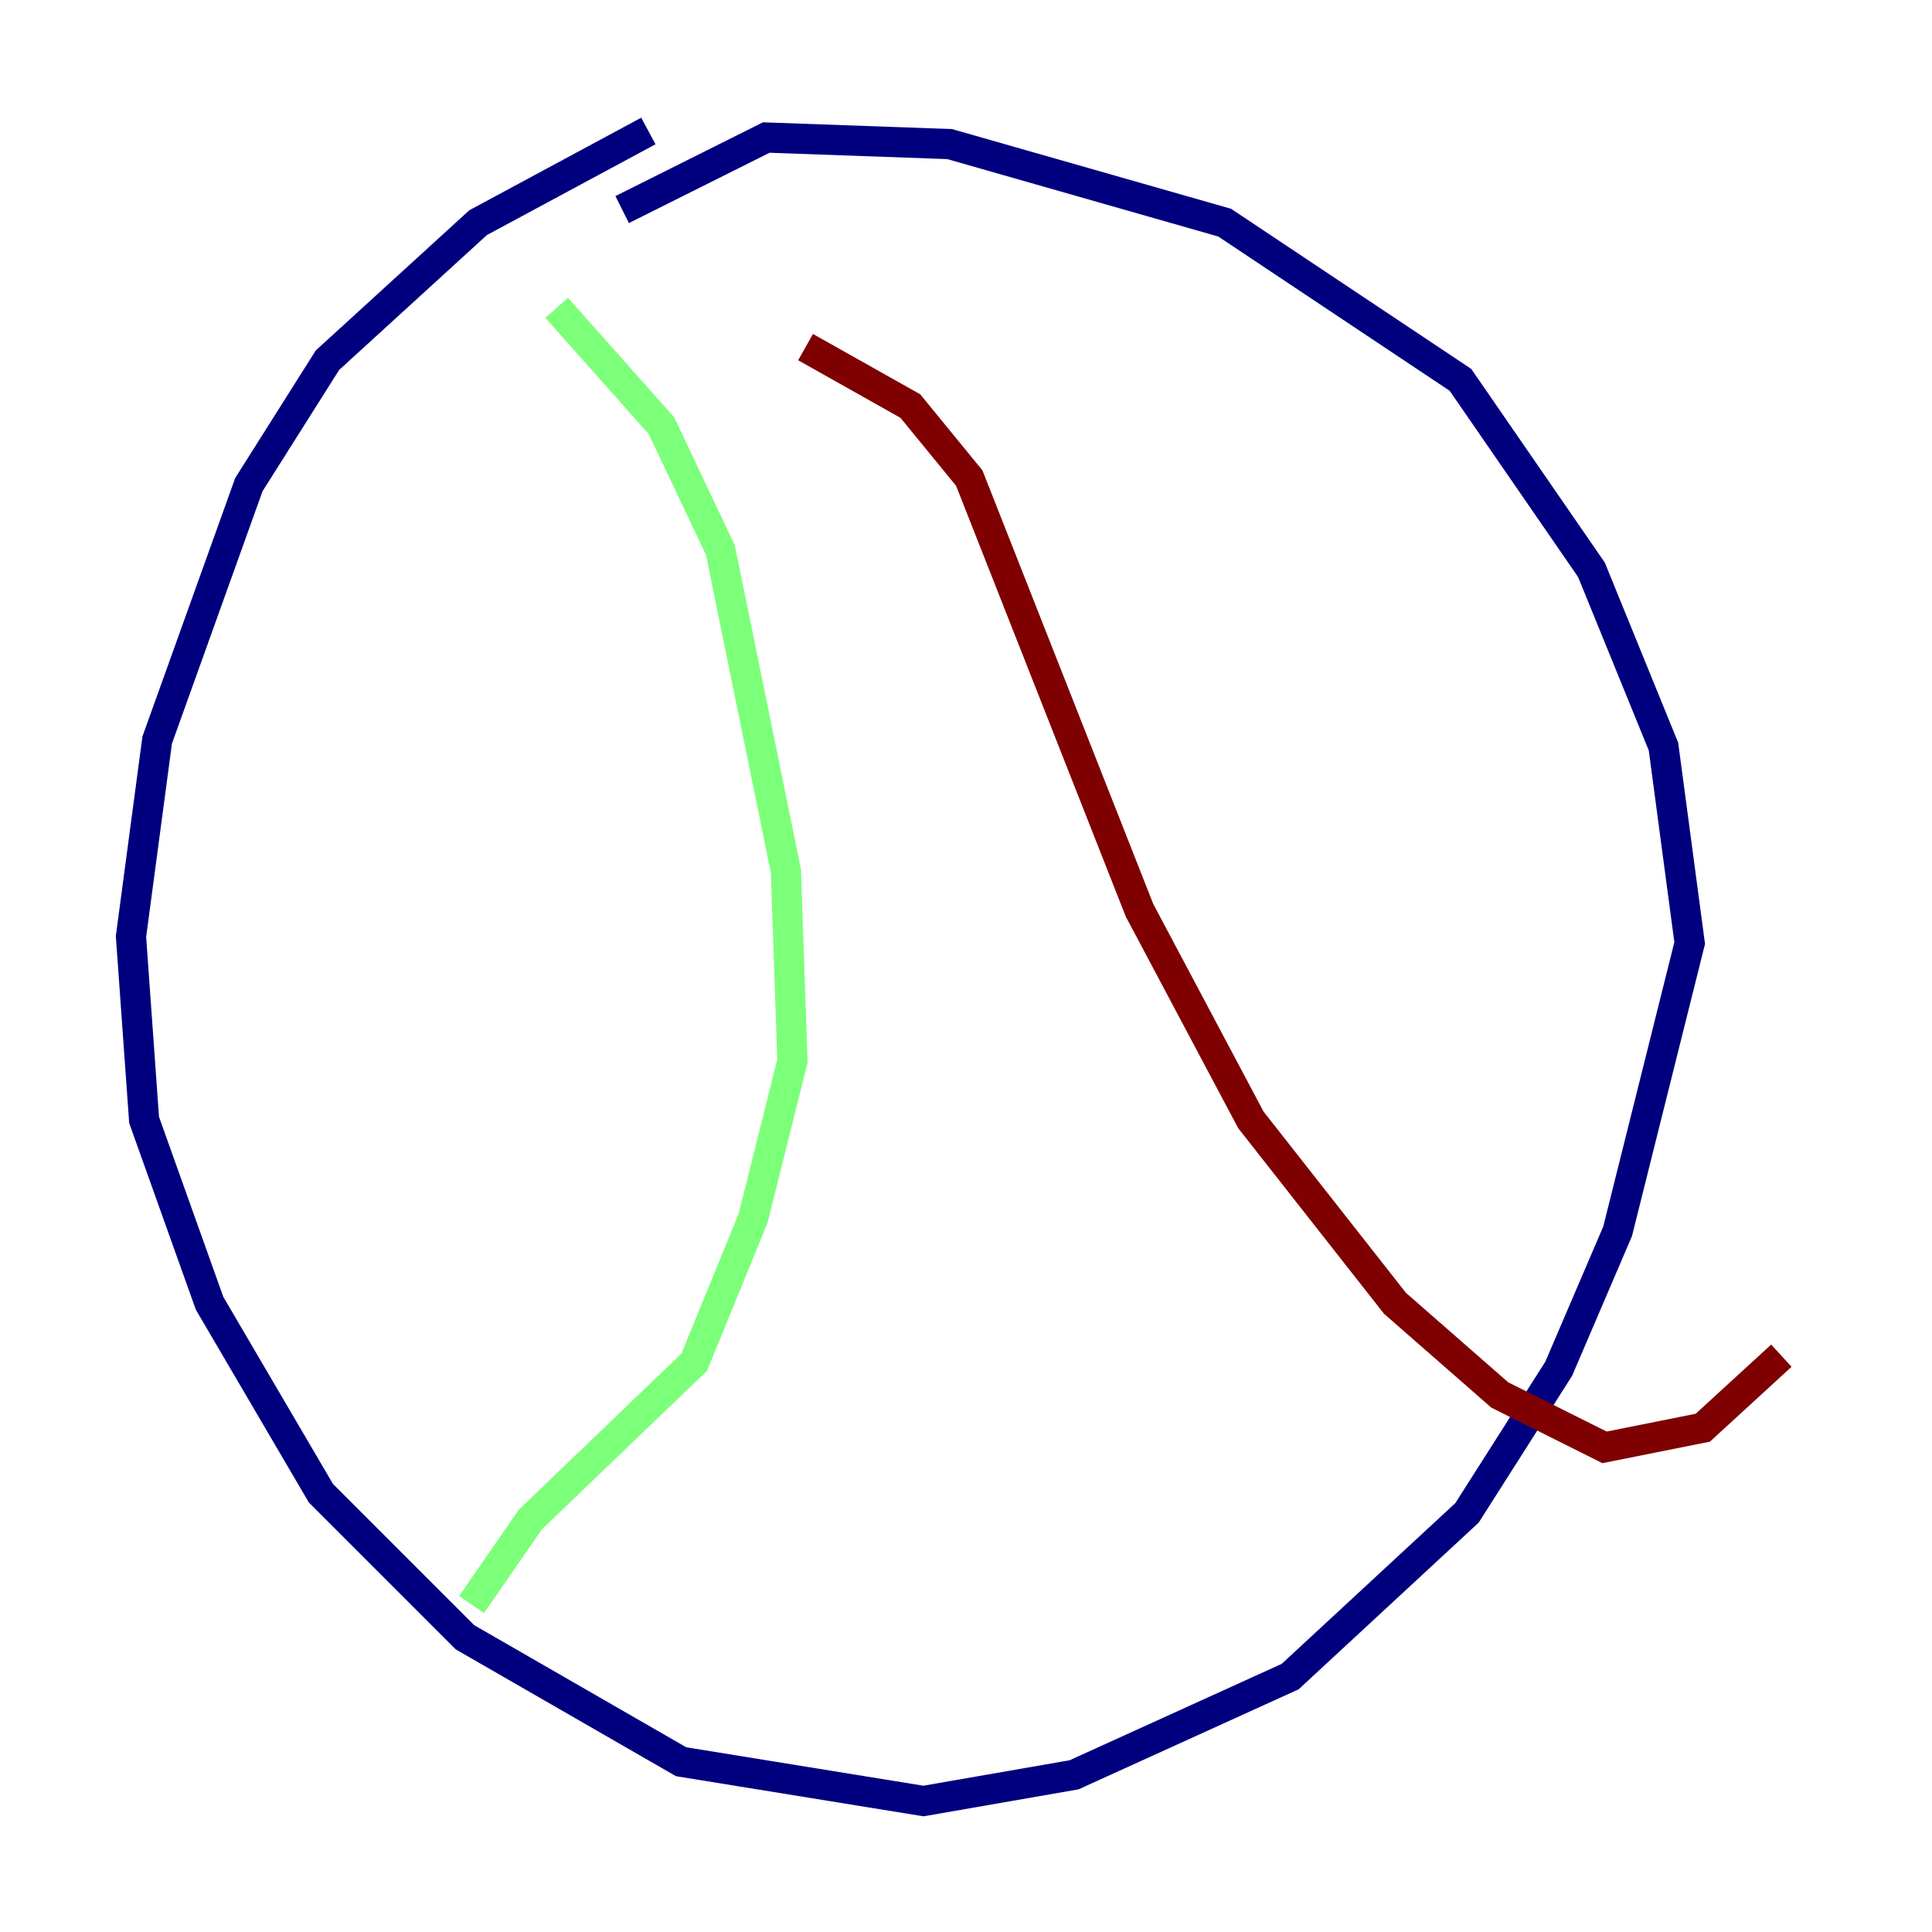 <?xml version="1.0" encoding="utf-8" ?>
<svg baseProfile="tiny" height="128" version="1.2" viewBox="0,0,128,128" width="128" xmlns="http://www.w3.org/2000/svg" xmlns:ev="http://www.w3.org/2001/xml-events" xmlns:xlink="http://www.w3.org/1999/xlink"><defs /><polyline fill="none" points="42.956,8.678 31.675,14.752 21.695,23.864 16.488,32.108 10.414,49.031 8.678,62.047 9.546,74.197 13.885,86.346 21.261,98.929 30.807,108.475 45.125,116.719 61.18,119.322 71.159,117.586 85.478,111.078 97.193,100.231 103.268,90.685 107.173,81.573 111.946,62.481 110.21,49.464 105.437,37.749 96.759,25.166 81.139,14.752 62.915,9.546 50.766,9.112 41.22,13.885" stroke="#00007f" stroke-width="2" /><polyline fill="none" points="36.881,20.393 43.824,28.203 47.729,36.447 52.068,57.709 52.502,70.291 49.898,80.705 45.993,90.251 35.146,100.664 31.241,106.305" stroke="#7cff79" stroke-width="2" /><polyline fill="none" points="53.37,22.997 60.312,26.902 64.217,31.675 75.498,60.312 82.875,74.197 92.42,86.346 99.363,92.42 106.305,95.891 112.814,94.59 118.02,89.817" stroke="#7f0000" stroke-width="2" /></svg>